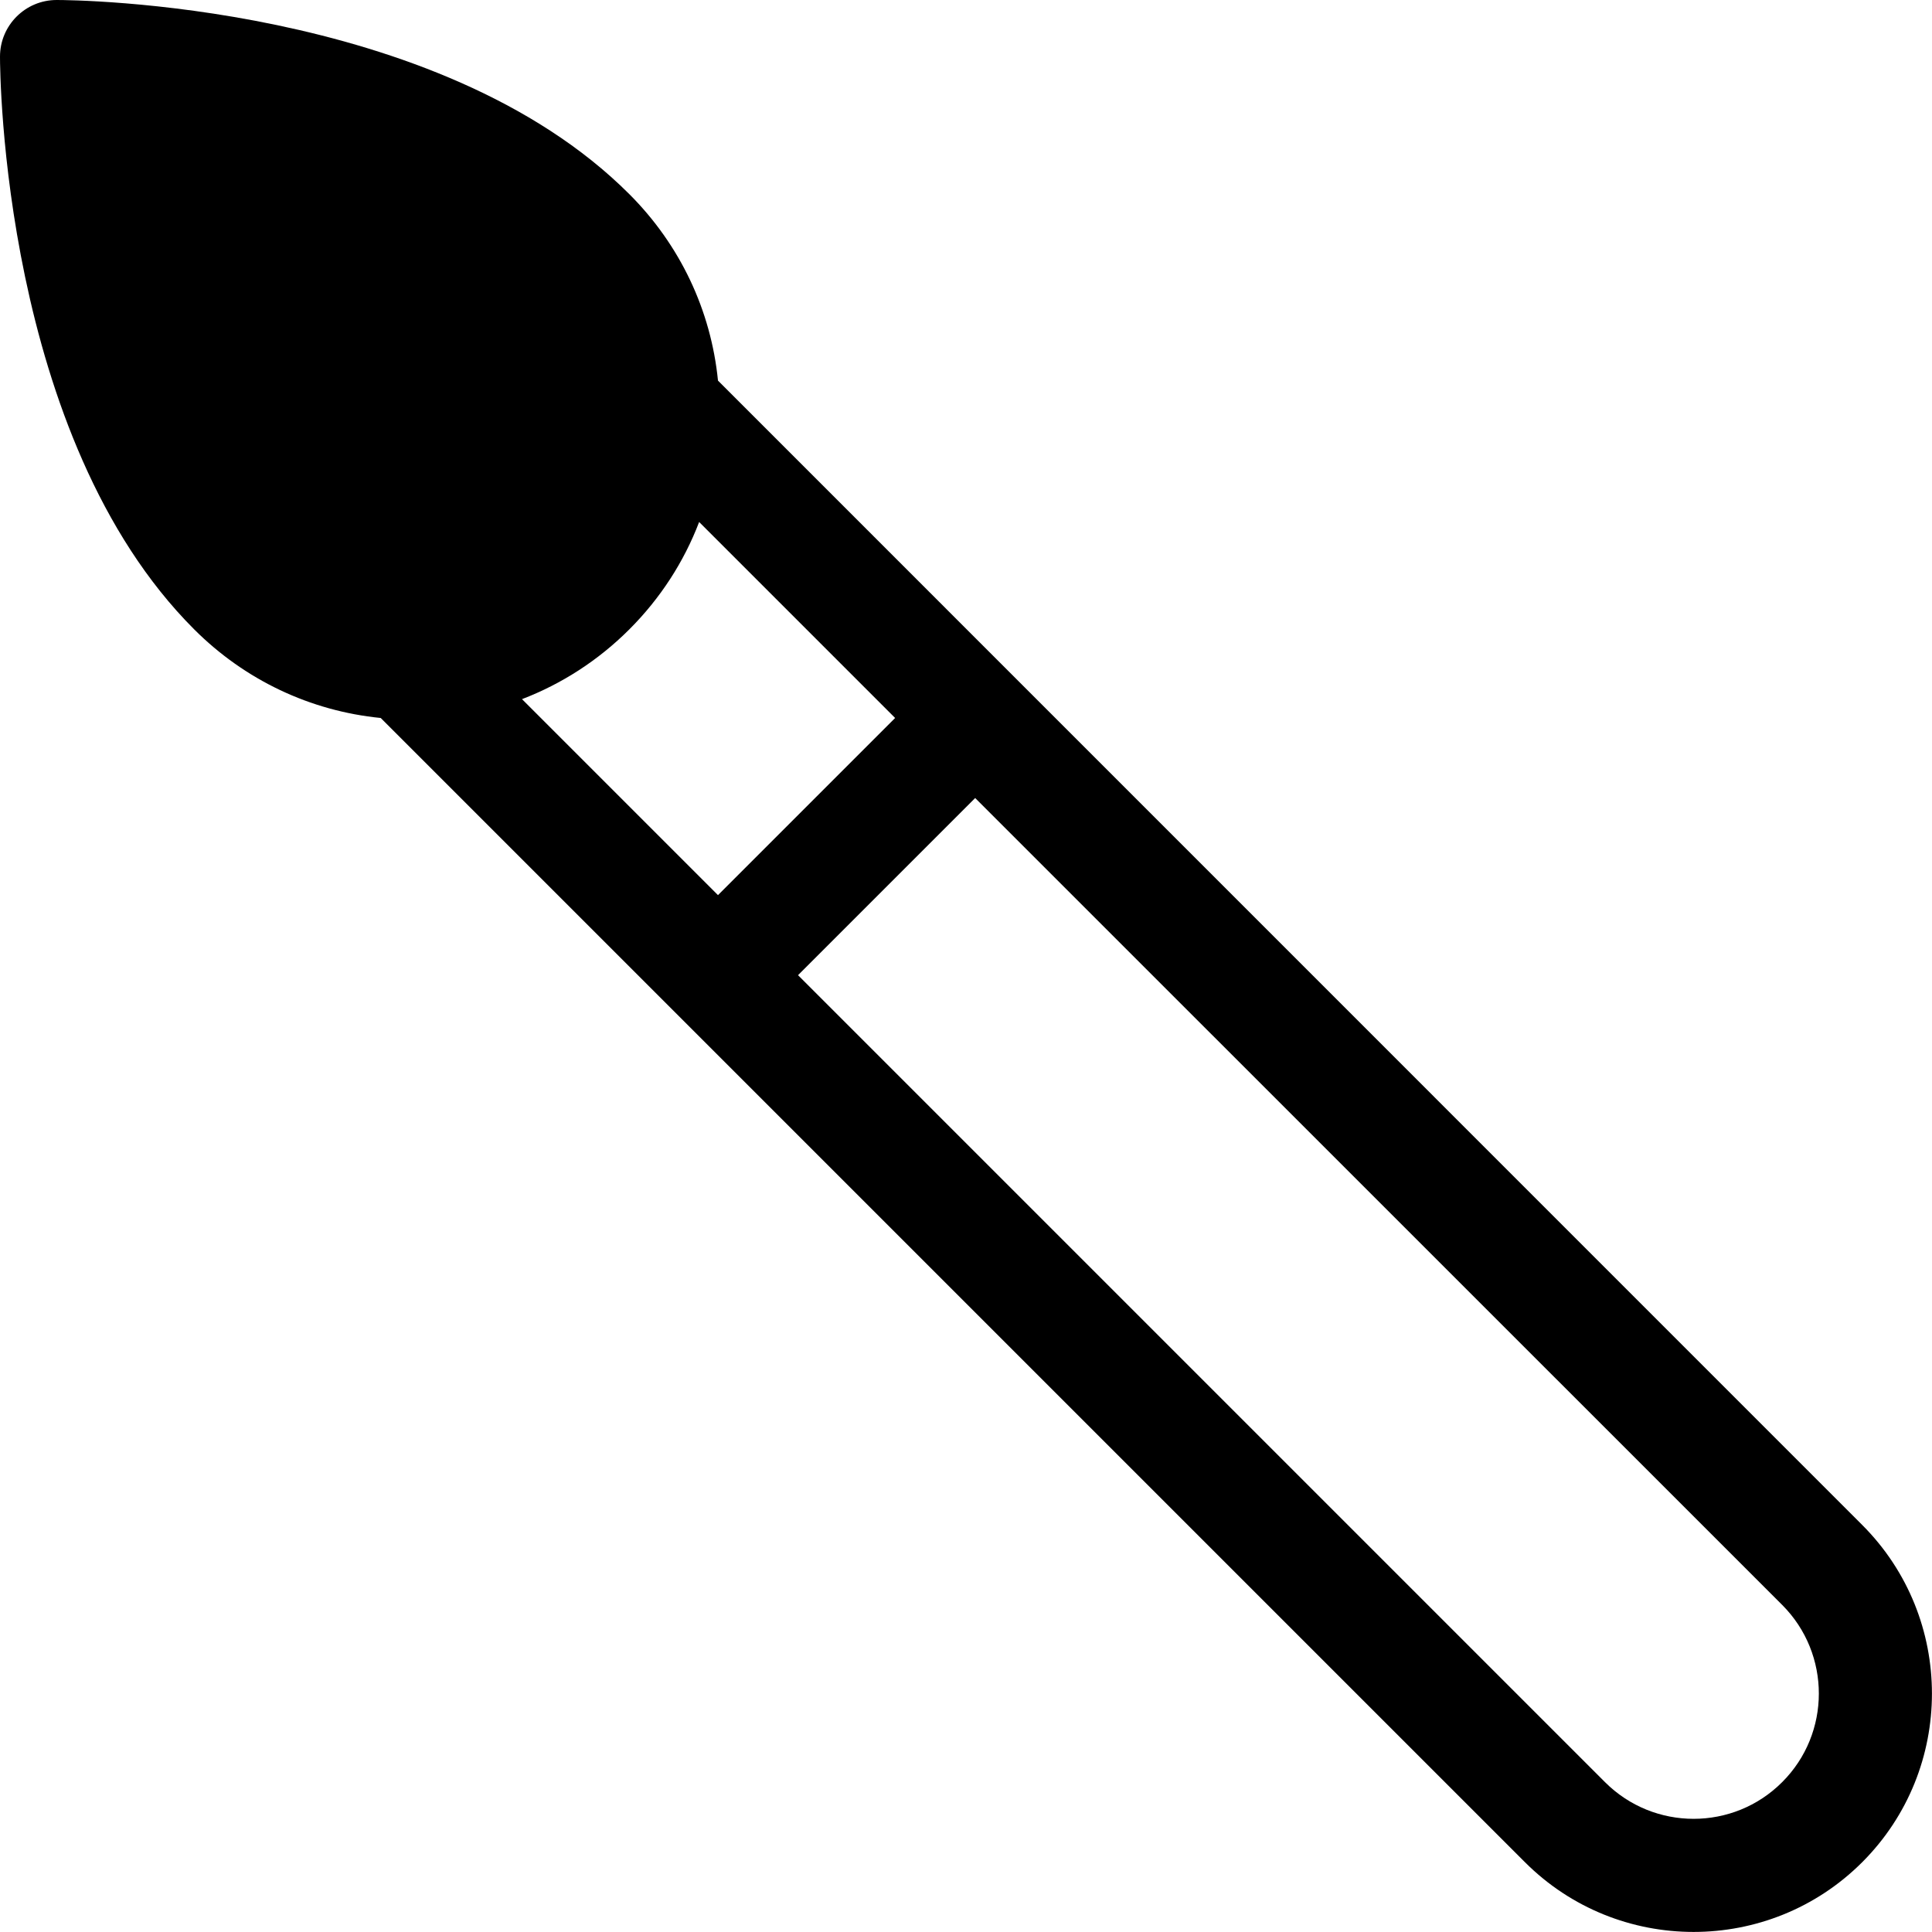 <svg width="16" height="16" viewBox="0 0 16 16" fill="none" xmlns="http://www.w3.org/2000/svg">
<g clip-path="url(#clip0_79_992)">
<path d="M15.422 15.422C14.652 16.192 13.399 16.192 12.629 15.422L5.615 8.408L5.614 8.407L3.153 5.946C2.569 5.888 2.028 5.632 1.608 5.212C0.018 3.623 0 0.597 0 0.469C0 0.21 0.21 -1.14441e-05 0.469 -1.14441e-05C0.597 -1.14441e-05 3.623 0.018 5.212 1.608C5.632 2.028 5.888 2.569 5.946 3.152L15.422 12.629C16.192 13.399 16.192 14.652 15.422 15.422ZM5.79 4.323C5.664 4.653 5.469 4.955 5.212 5.212C4.955 5.469 4.652 5.664 4.323 5.79L5.946 7.413L7.413 5.946L5.79 4.323ZM14.76 13.292L8.076 6.609L6.609 8.076L13.292 14.759C13.697 15.164 14.355 15.164 14.759 14.759C15.164 14.355 15.164 13.697 14.76 13.292Z" fill="black"/>
</g>
<defs>
<clipPath id="clip0_79_992">
<rect width="16" height="16" fill="white" transform="matrix(1 0 0 -1 0 16)"/>
</clipPath>
</defs>
</svg>
